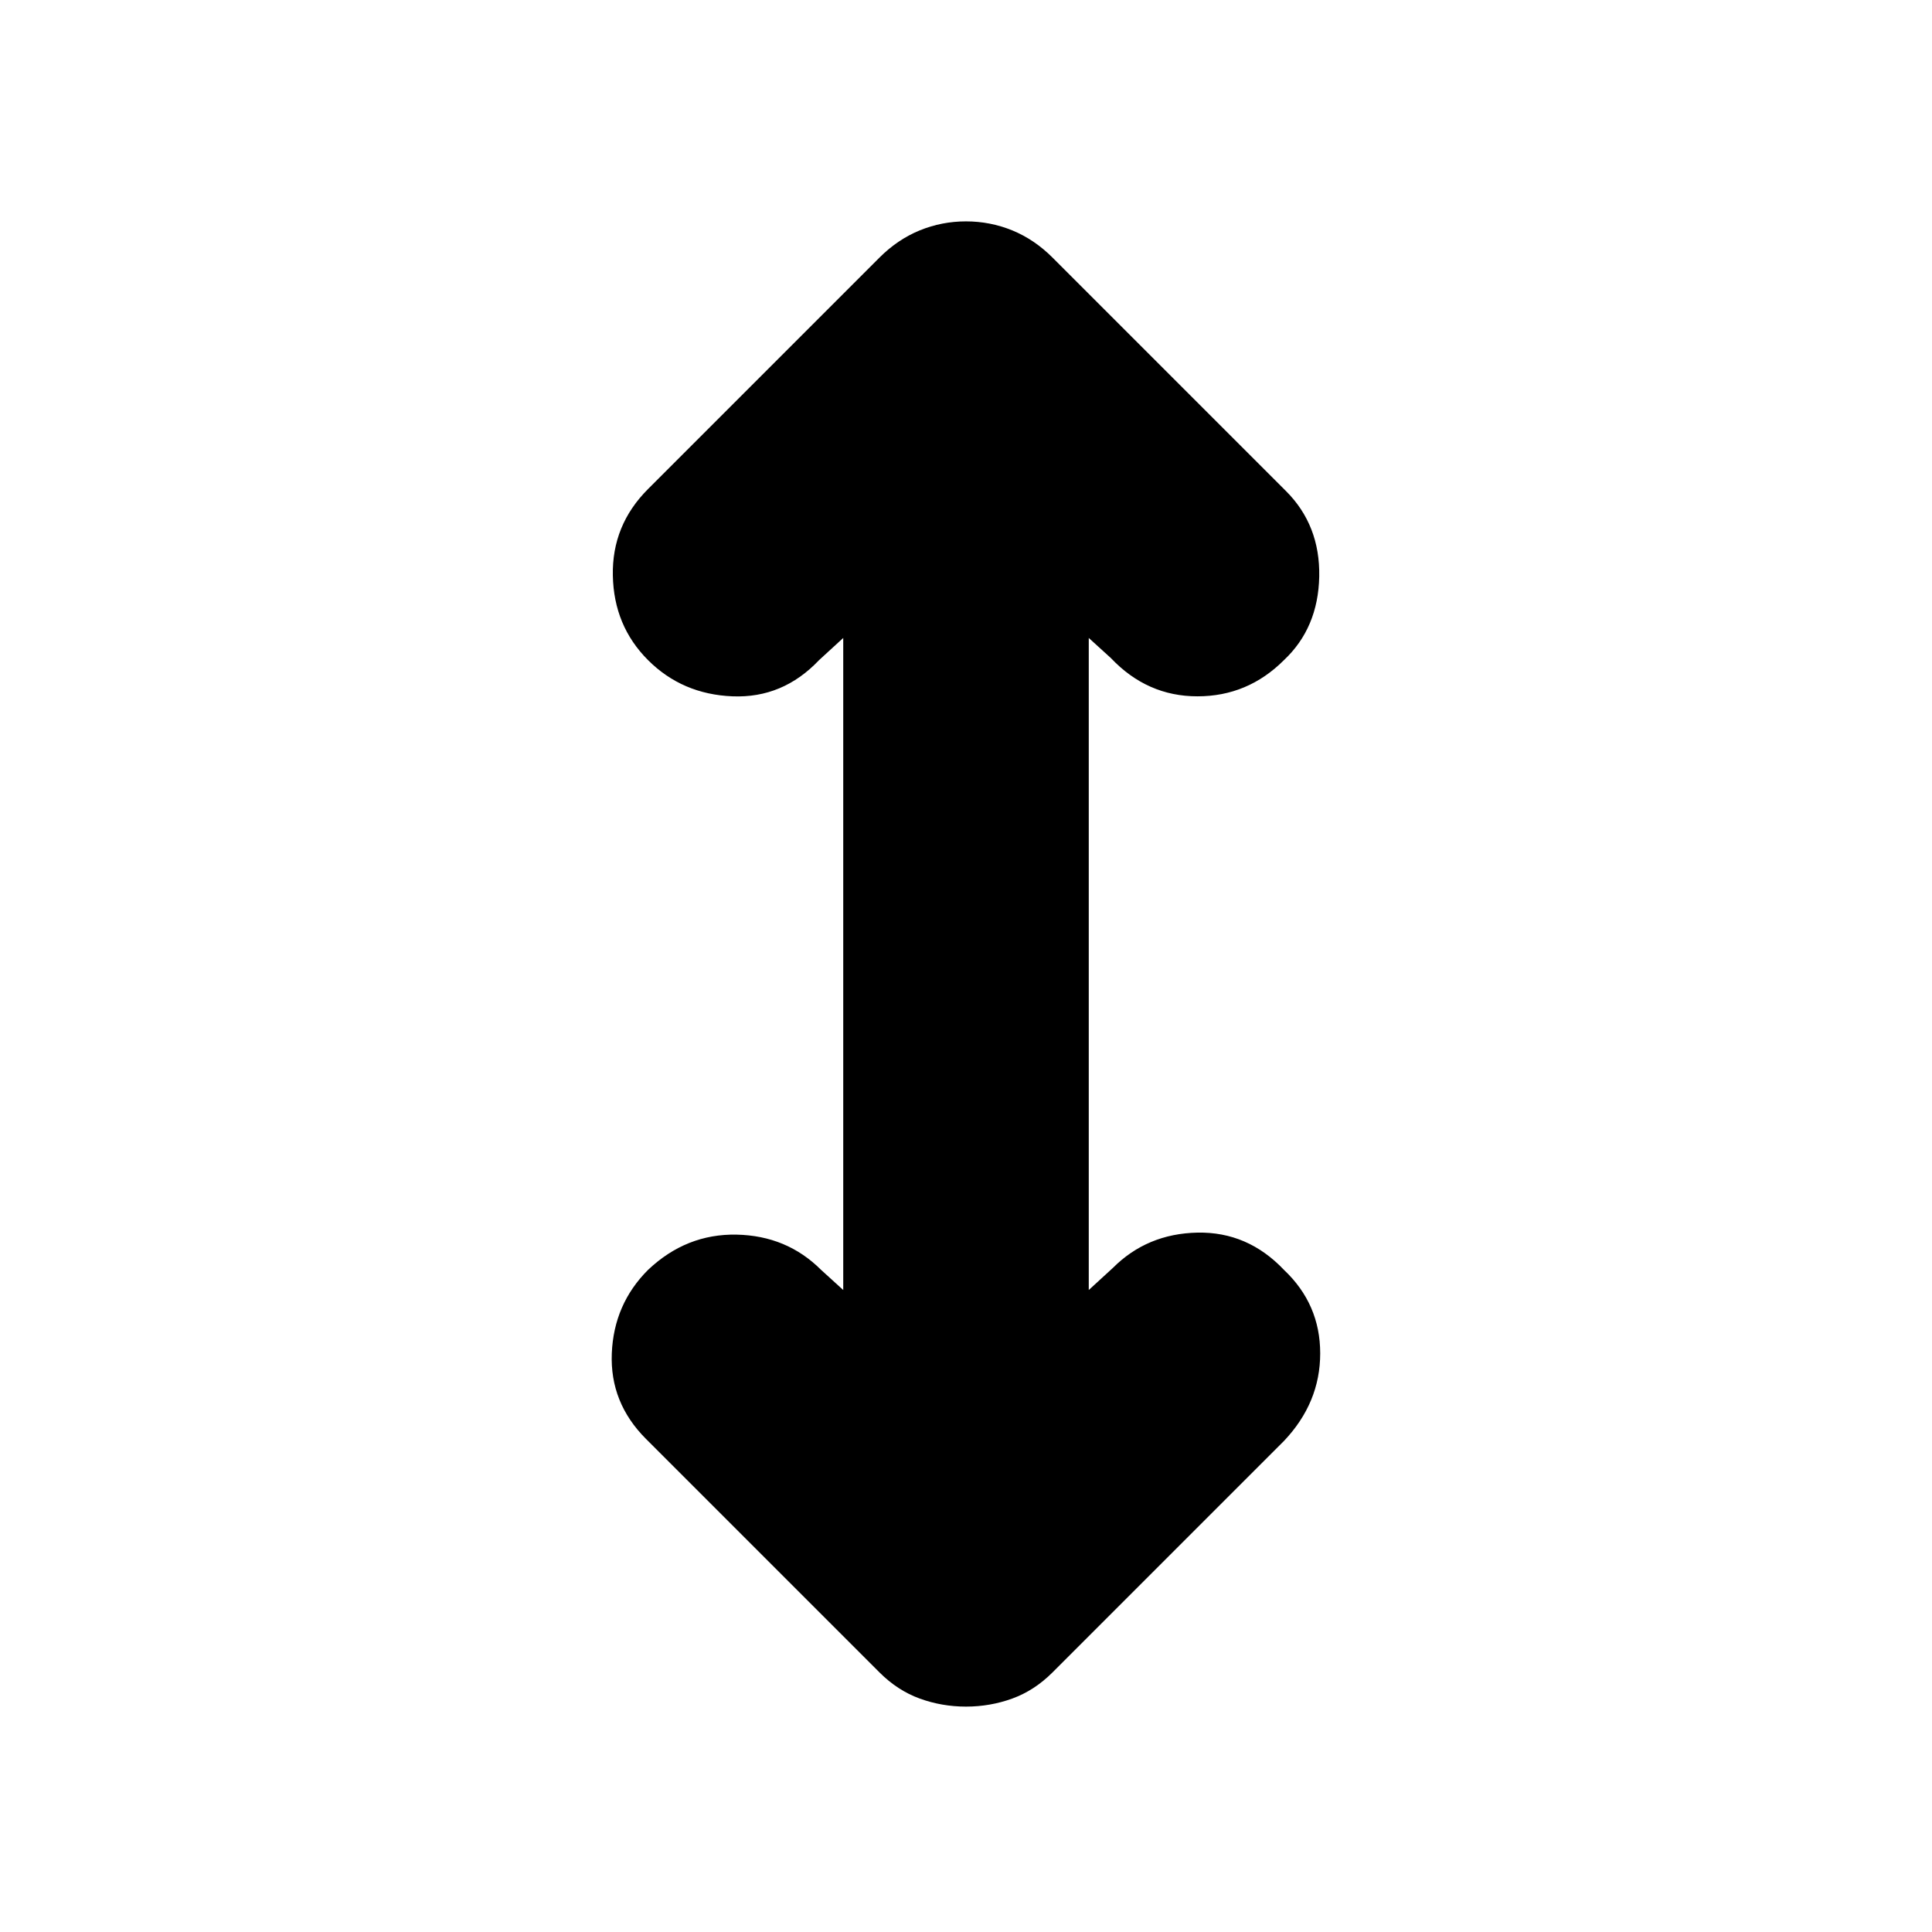 <svg xmlns="http://www.w3.org/2000/svg" height="24" width="24"><path d="M12 21.2Q11.7 21.2 11.425 21.1Q11.15 21 10.925 20.775L8.025 17.875Q7.575 17.425 7.6 16.812Q7.625 16.2 8.05 15.775Q8.525 15.325 9.15 15.337Q9.775 15.35 10.2 15.775L10.475 16.025V7.925L10.175 8.2Q9.725 8.675 9.1 8.65Q8.475 8.625 8.05 8.2Q7.625 7.775 7.613 7.15Q7.6 6.525 8.05 6.075L10.925 3.2Q11.15 2.975 11.425 2.862Q11.7 2.75 12 2.75Q12.3 2.75 12.575 2.862Q12.85 2.975 13.075 3.2L15.975 6.1Q16.4 6.525 16.388 7.162Q16.375 7.8 15.95 8.2Q15.5 8.65 14.875 8.65Q14.25 8.65 13.8 8.175L13.525 7.925V16.025L13.825 15.75Q14.25 15.325 14.875 15.312Q15.5 15.3 15.95 15.775Q16.4 16.2 16.4 16.812Q16.4 17.425 15.95 17.9L13.075 20.775Q12.85 21 12.575 21.1Q12.3 21.2 12 21.2Z"/></svg>